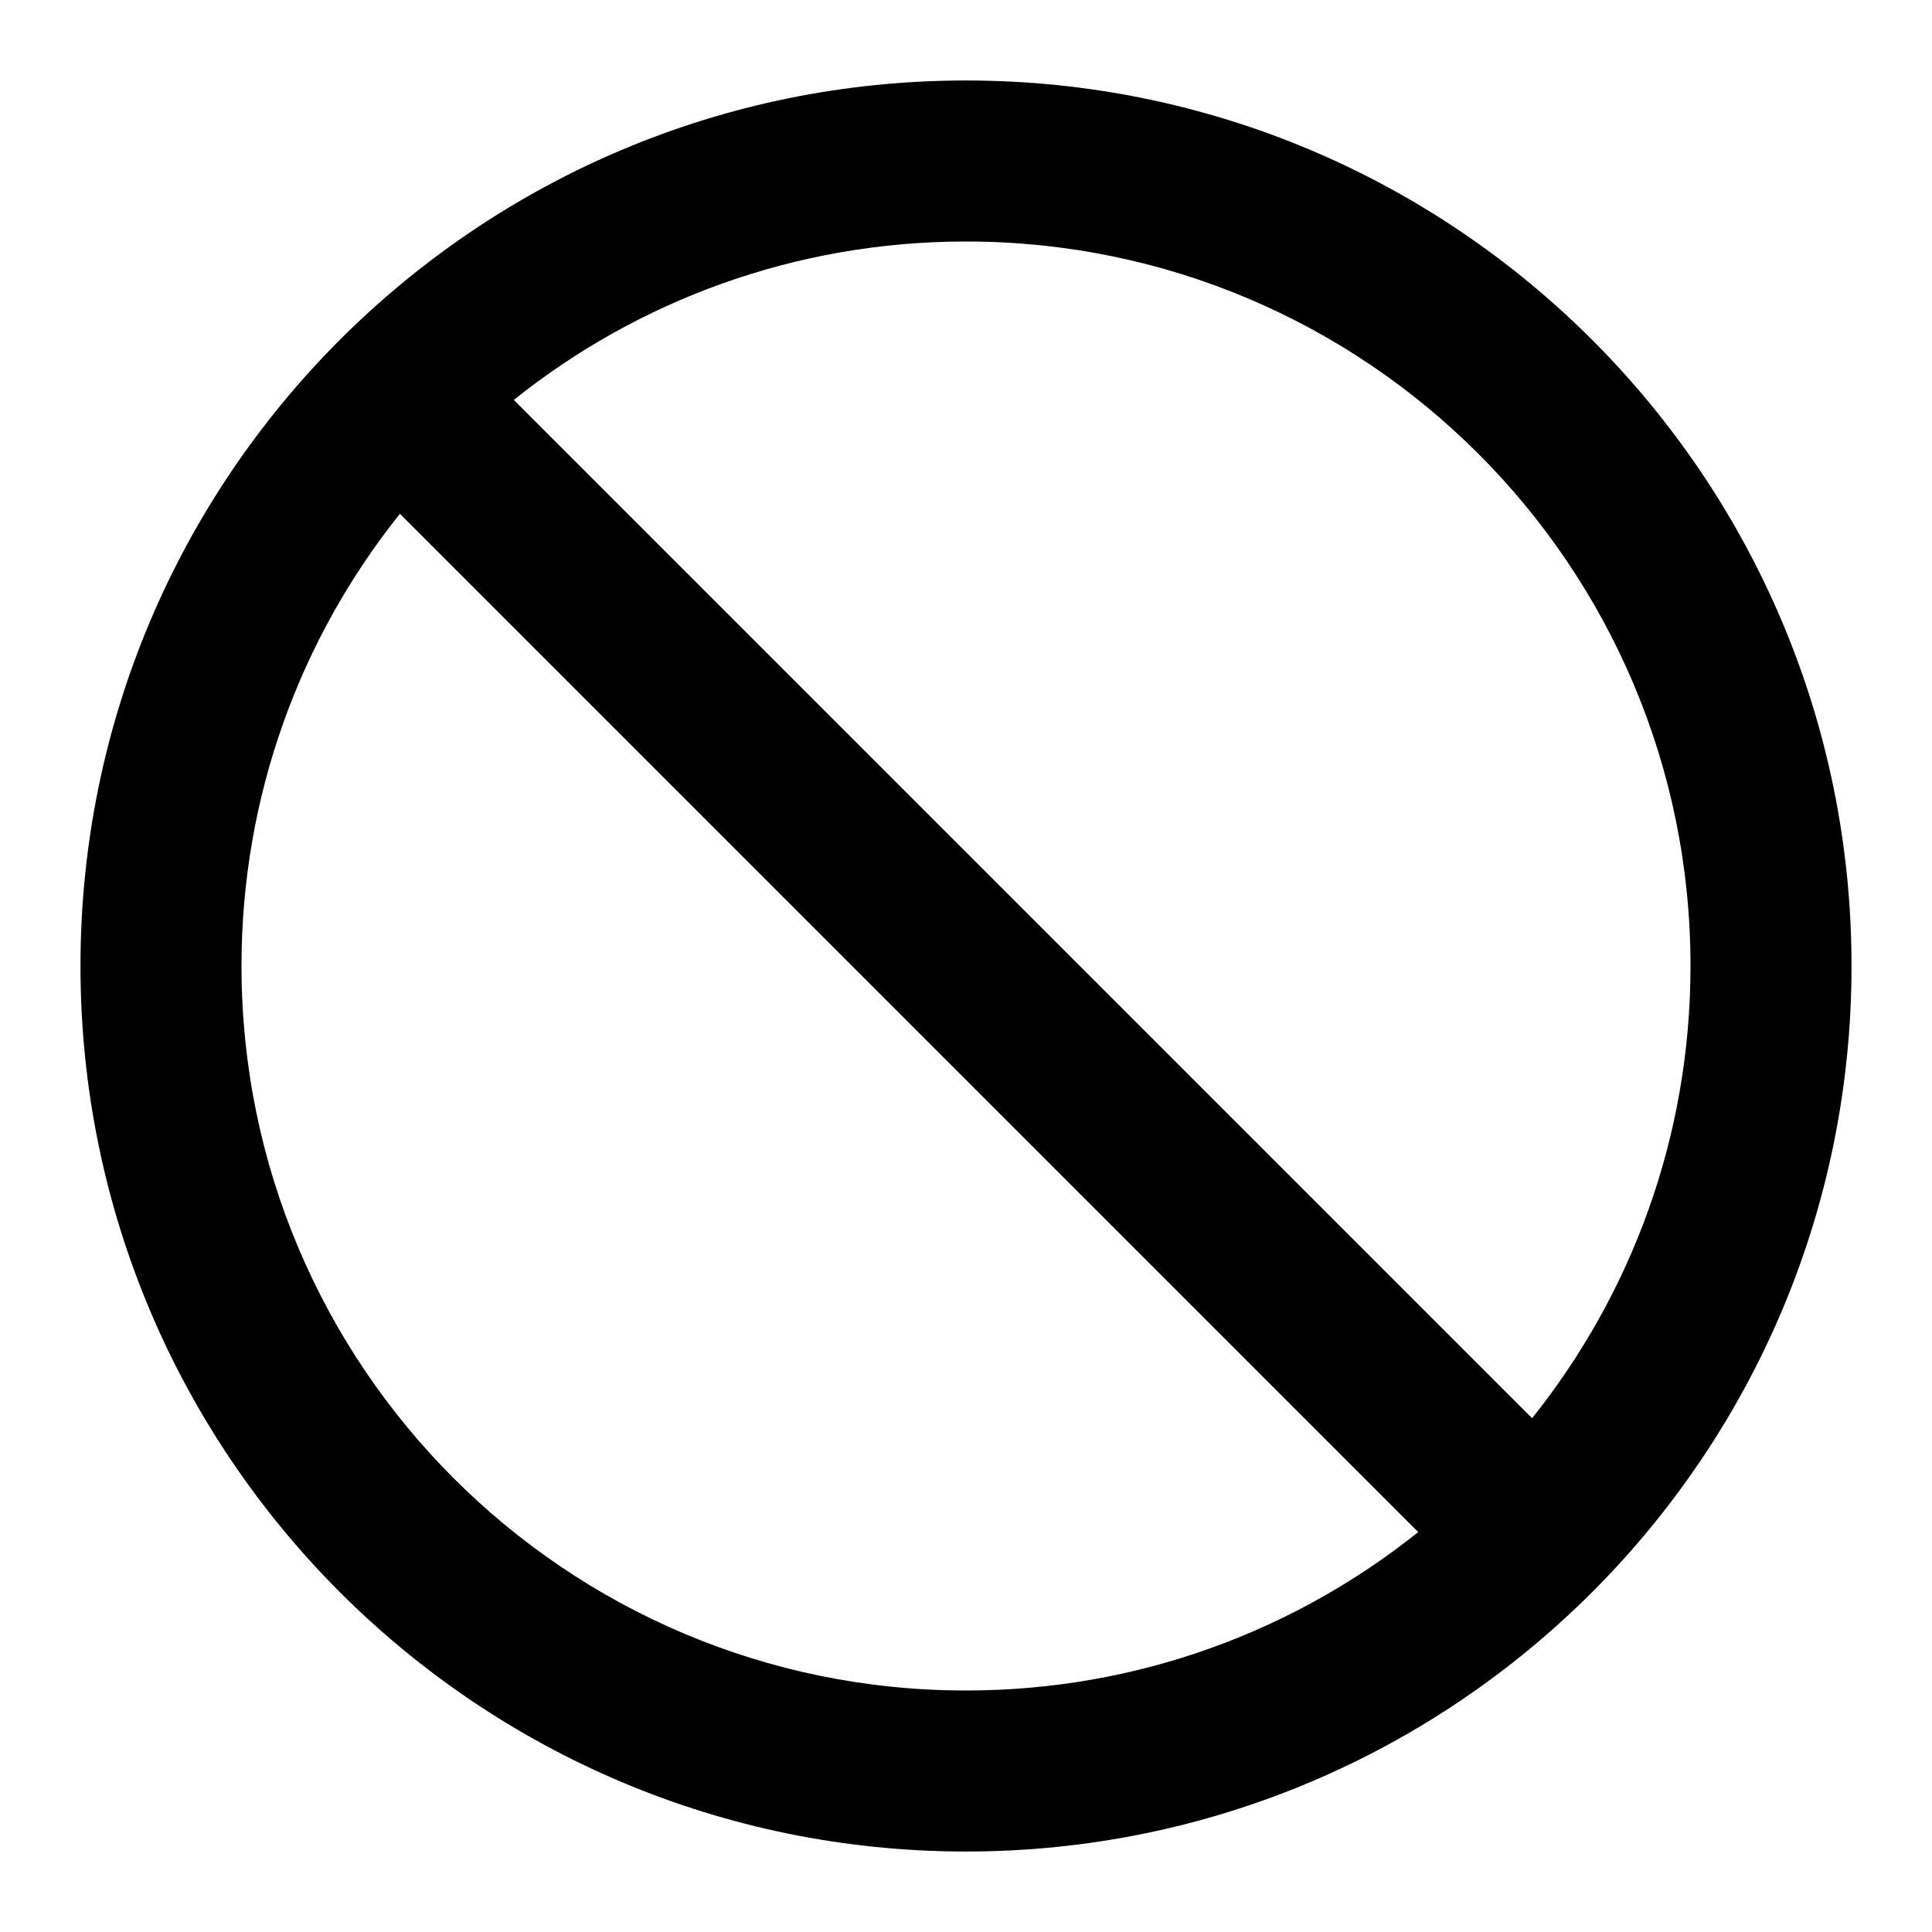 <svg width="32" height="32" viewBox="0 0 32 32" fill="none" xmlns="http://www.w3.org/2000/svg">
<path fill-rule="evenodd" clip-rule="evenodd" d="M16 30.667C7.9 30.667 1.333 24.1 1.333 16C1.333 7.9 7.9 1.333 16 1.333C24.1 1.333 30.667 7.9 30.667 16C30.667 24.1 24.1 30.667 16 30.667ZM25.376 23.49C27.018 21.437 28 18.833 28 16C28 9.373 22.628 4 16 4C13.167 4 10.563 4.982 8.51 6.624L25.376 23.49ZM23.49 25.376C21.437 27.018 18.833 28 16 28C9.373 28 4 22.627 4 16C4 13.167 4.982 10.563 6.624 8.51L23.49 25.376Z" fill="black"/>
</svg>
